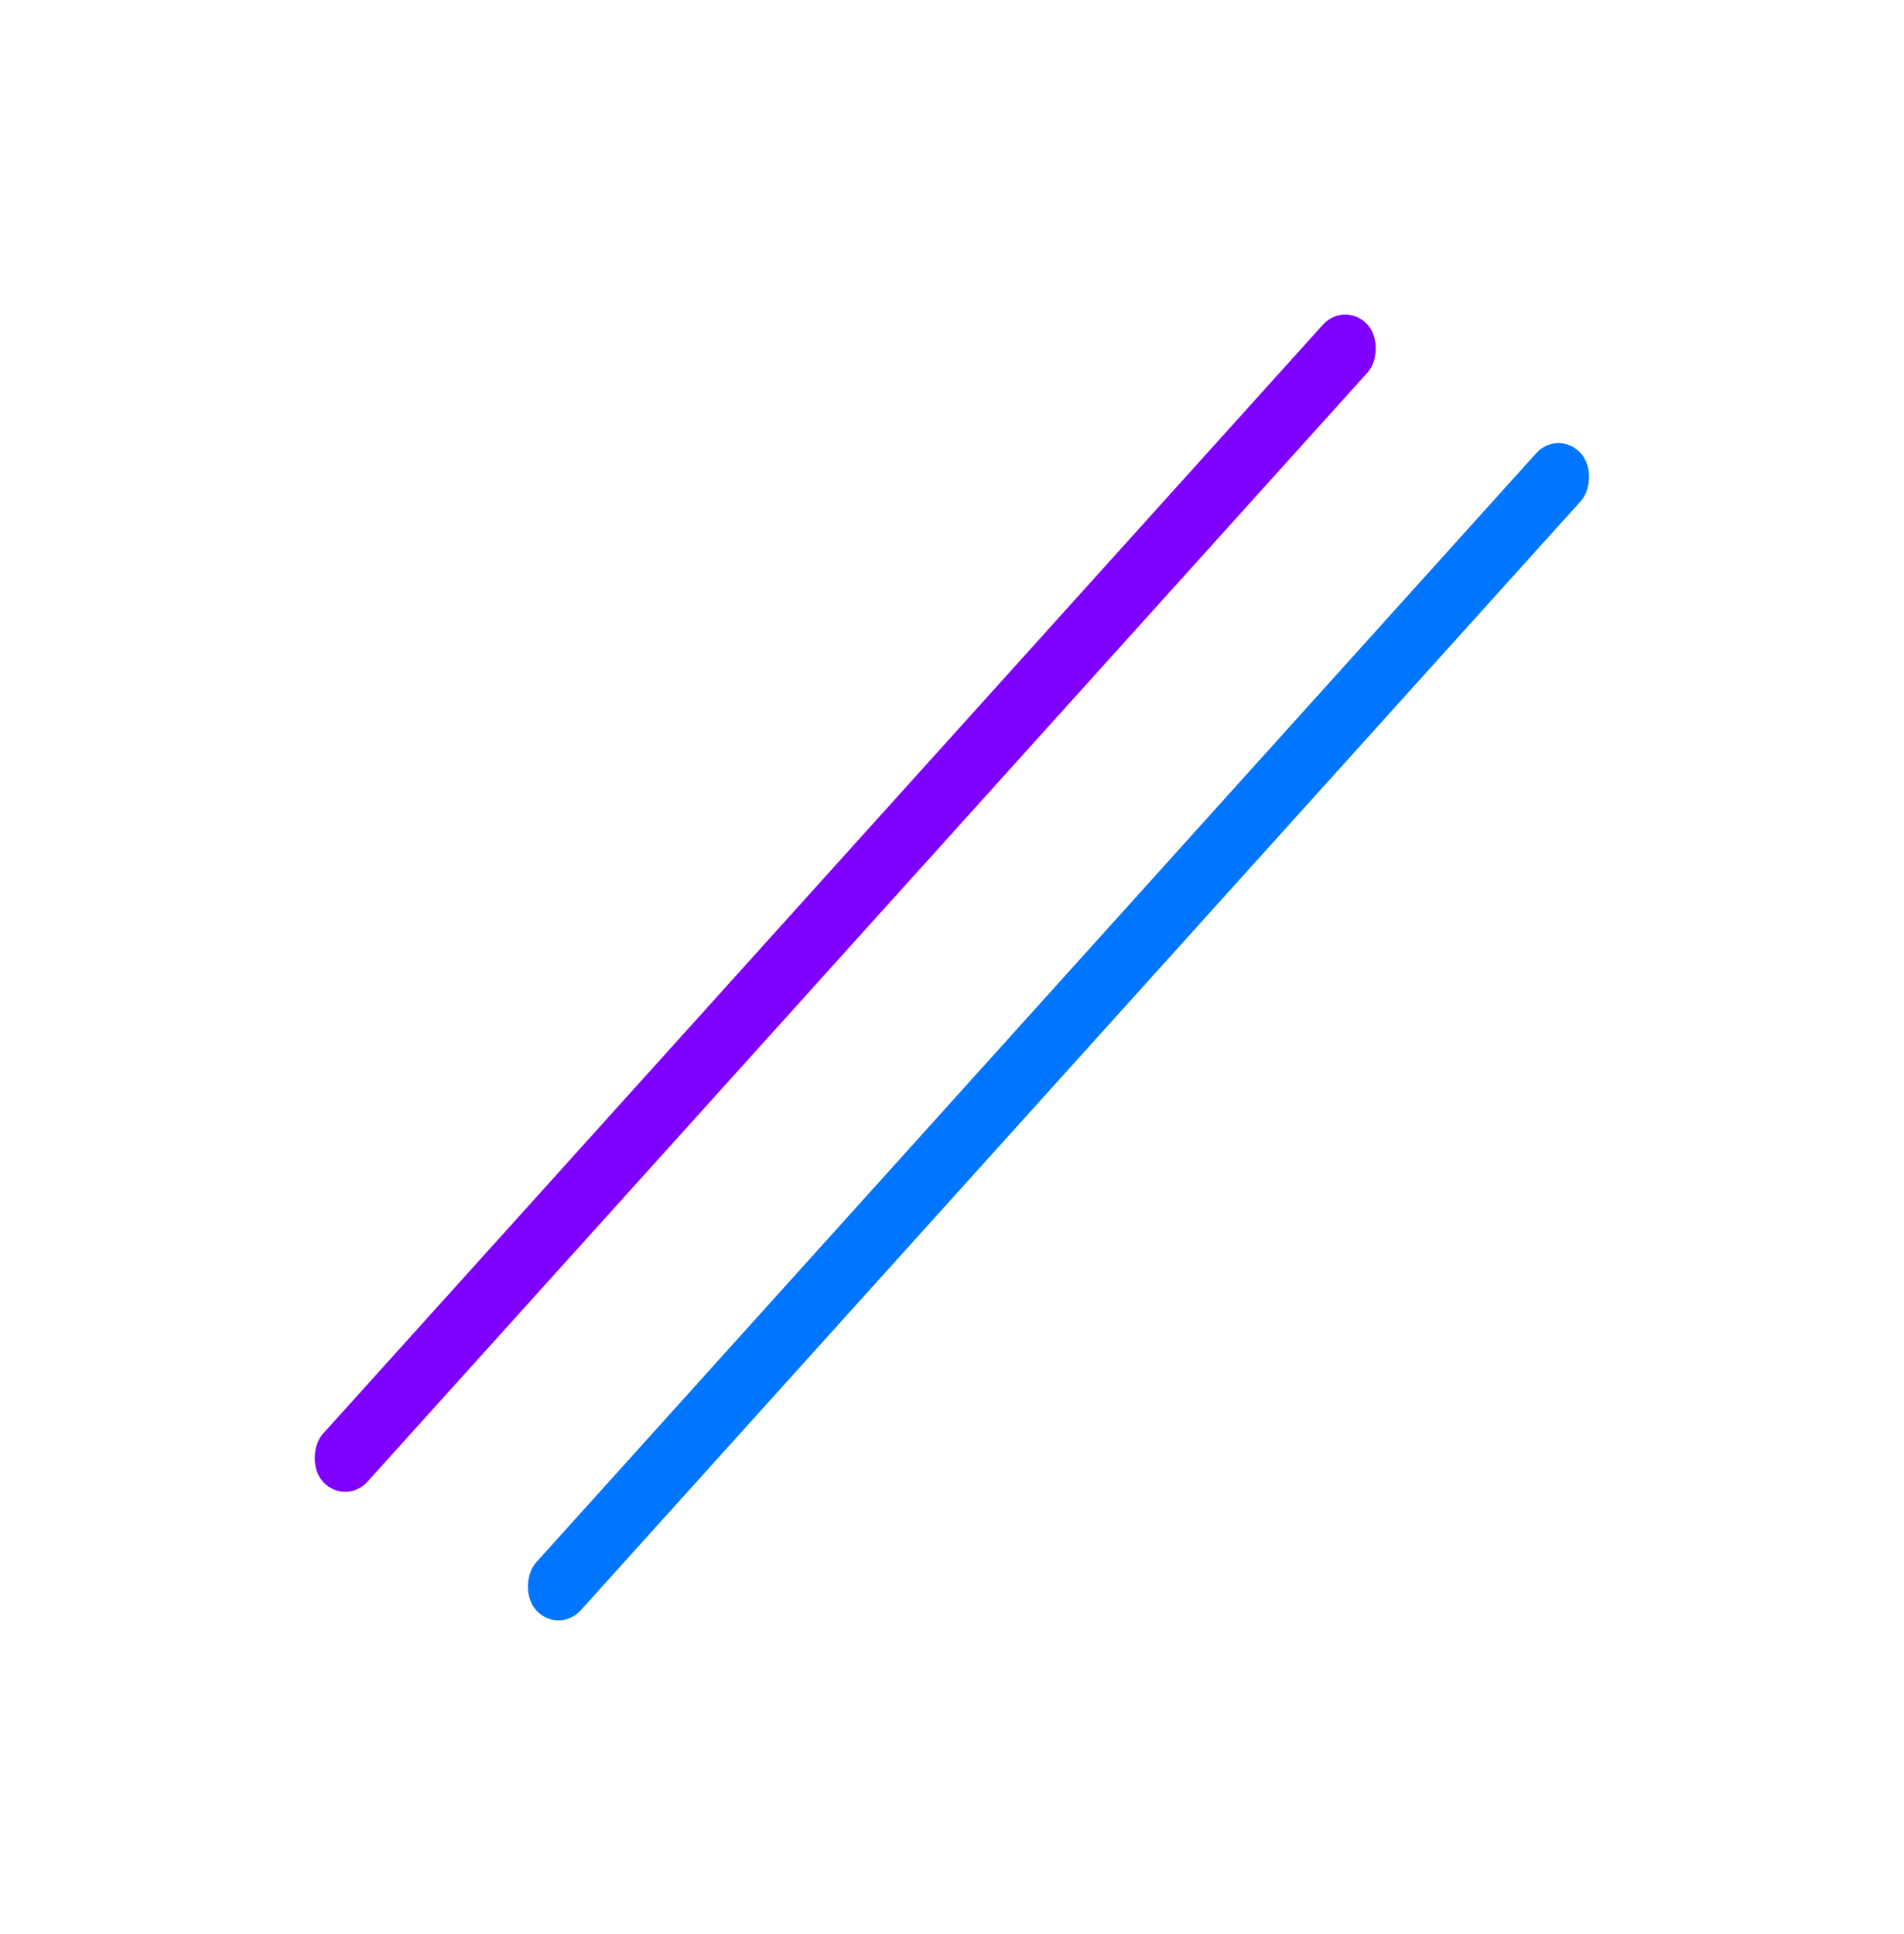 <svg width="4060" height="4124" viewBox="0 0 4060 4124" fill="none" xmlns="http://www.w3.org/2000/svg">
<g filter="url(#filter0_f_94_402)">
<rect width="139.389" height="3322.31" rx="69.695" transform="matrix(0.685 0.729 -0.67 0.743 2867.55 640.546)" fill="#8000FF"/>
</g>
<g filter="url(#filter1_f_94_402)">
<rect width="139.389" height="3322.31" rx="69.695" transform="matrix(0.685 0.729 -0.67 0.743 3322.3 914.635)" fill="#0075FF"/>
</g>
<defs>
<filter id="filter0_f_94_402" x="0.717" y="0.844" width="3604.35" height="3848.46" filterUnits="userSpaceOnUse" color-interpolation-filters="sRGB">
<feFlood flood-opacity="0" result="BackgroundImageFix"/>
<feBlend mode="normal" in="SourceGraphic" in2="BackgroundImageFix" result="shape"/>
<feGaussianBlur stdDeviation="334.87" result="effect1_foregroundBlur_94_402"/>
</filter>
<filter id="filter1_f_94_402" x="455.471" y="274.932" width="3604.35" height="3848.46" filterUnits="userSpaceOnUse" color-interpolation-filters="sRGB">
<feFlood flood-opacity="0" result="BackgroundImageFix"/>
<feBlend mode="normal" in="SourceGraphic" in2="BackgroundImageFix" result="shape"/>
<feGaussianBlur stdDeviation="334.87" result="effect1_foregroundBlur_94_402"/>
</filter>
</defs>
</svg>
